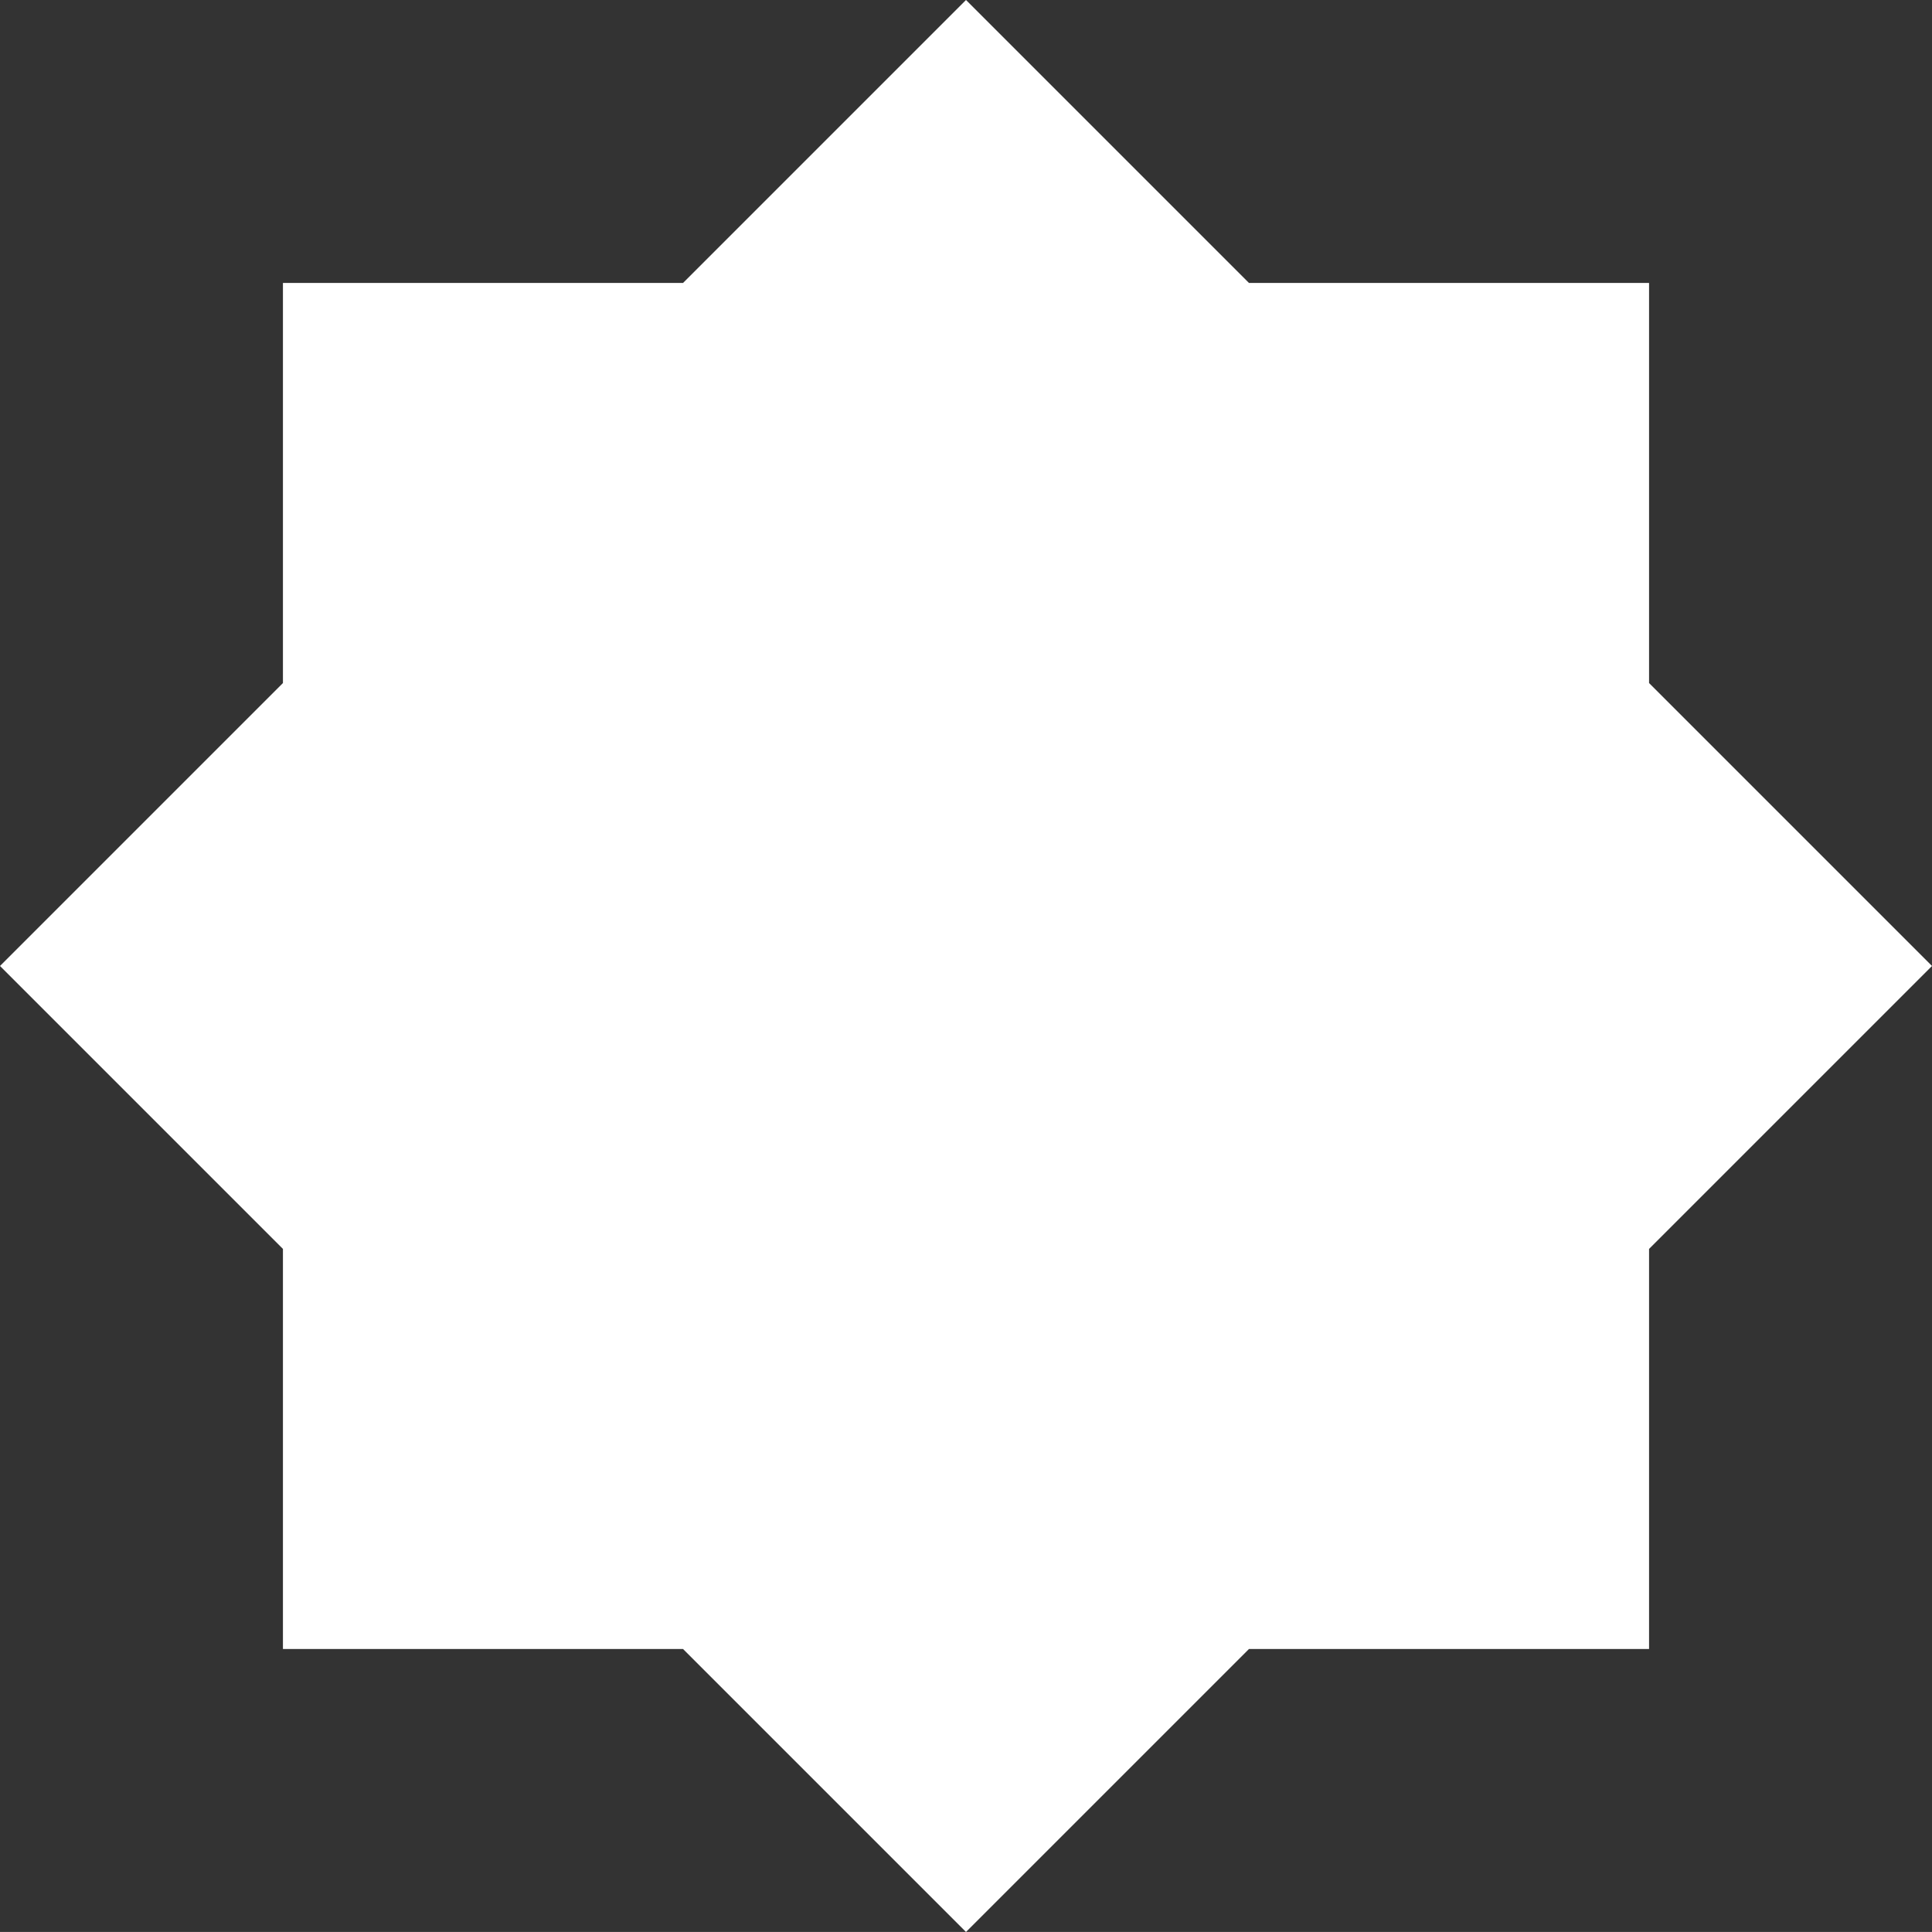 <svg version="1.1" id="图层_1" x="0px" y="0px" width="93.098px" height="93.096px" viewBox="0 0 93.098 93.096" enable-background="new 0 0 93.098 93.096" xml:space="preserve" xmlns="http://www.w3.org/2000/svg" xmlns:xlink="http://www.w3.org/1999/xlink" xmlns:xml="http://www.w3.org/XML/1998/namespace">
  <rect x="0" y="0" width="93.098" height="93.096" fill="#333333" stroke="none"/>
  <polygon fill="#FFFFFF" points="79.464,32.914 79.464,13.634 60.183,13.634 46.549,0 32.915,13.634 13.634,13.634 13.634,32.914 
	0,46.548 13.634,60.182 13.634,79.462 32.915,79.462 46.549,93.096 60.183,79.462 79.464,79.462 79.464,60.182 93.098,46.548 " class="color c1"/>
</svg>